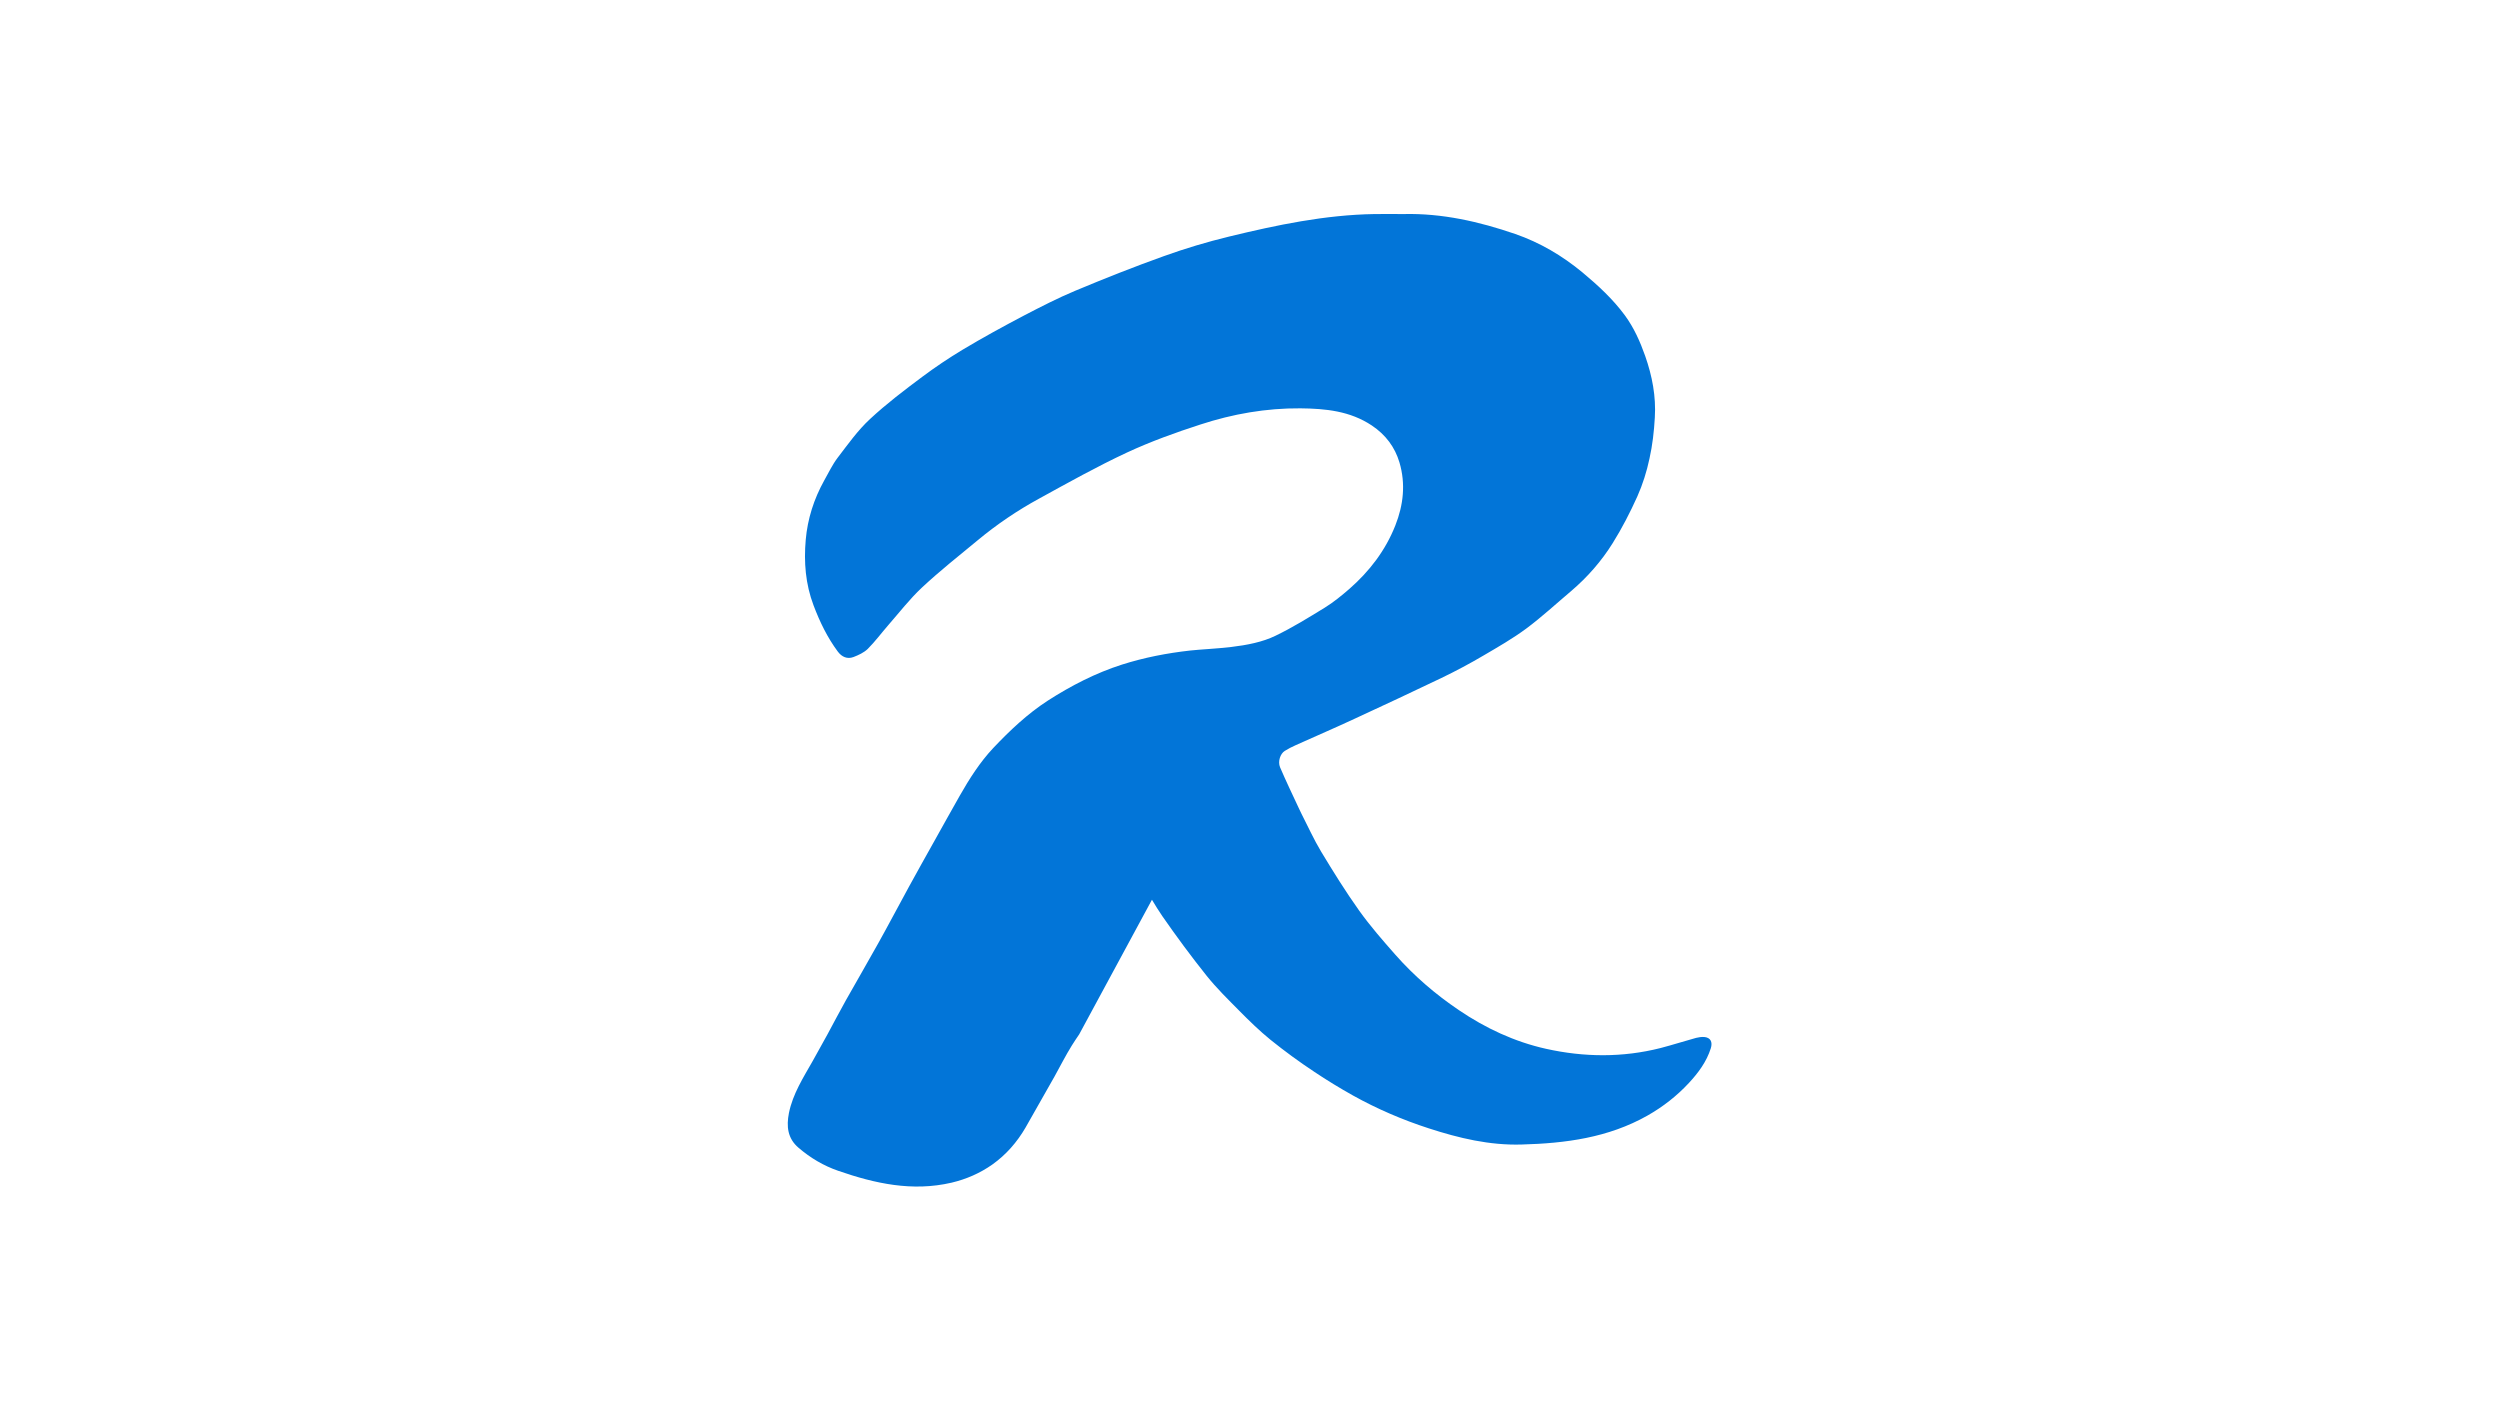 <?xml version="1.0" encoding="utf-8"?>
<!-- Generator: Adobe Illustrator 19.1.0, SVG Export Plug-In . SVG Version: 6.00 Build 0)  -->
<svg version="1.1" id="Layer_1" xmlns="http://www.w3.org/2000/svg" xmlns:xlink="http://www.w3.org/1999/xlink" x="0px" y="0px"
	 viewBox="0 0 1920 1080" style="" xml:space="preserve">
<style type="text/css">
	.st0{fill:#0275D8;}
</style>
<path class="st0" d="M914.1,499.6c-17.9,2-35.4,5.4-52.4,10.8c-20.3,6.5-39.1,16.2-57,27.7c-15.6,10.1-29.1,22.9-41.9,36.4
	c-10.3,11-18.3,23.6-25.7,36.6c-6.6,11.6-13,23.2-19.5,34.8c-6.5,11.6-13,23.2-19.4,34.9c-8,14.6-15.7,29.3-23.8,43.8
	c-8.1,14.6-16.6,29.1-24.8,43.7c-4.8,8.6-9.4,17.4-14.1,26.1c-3.7,6.8-7.4,13.5-11.2,20.2c-7.3,12.9-15.4,25.4-18.4,40.2
	c-2,10.2-1.1,19.5,7.4,26.7c9.1,7.8,19.2,13.8,30.5,17.7c28.3,9.8,56.9,16.1,87,9.1c11.4-2.7,21.9-7.3,31.4-14
	c10.5-7.5,18.9-17.1,25.4-28.3c7.5-13.1,14.9-26.2,22.3-39.3c4.4-7.9,8.5-16.1,13.3-23.8c1.8-2.9,3.7-5.7,5.6-8.5l0,0l55.9-103.4
	c2.5,4.2,5.1,8.4,7.9,12.5c10.9,15.7,22.2,31,34.1,45.9c7.6,9.5,16.4,18.1,25,26.8c7.7,7.8,15.6,15.5,24.1,22.4
	c10.8,8.7,22,16.9,33.5,24.5c9.7,6.5,19.7,12.6,29.9,18.3c18.5,10.3,38.1,18.7,58.2,25.2c23.1,7.5,46.5,13.1,71.1,12.4
	c33.7-0.9,66.6-5.2,96.7-22.2c12-6.8,22.6-15.1,31.9-25.1c7.2-7.8,13.5-16.2,16.8-26.6c1.5-4.8-0.1-8.3-5.2-8.7
	c-2-0.1-4.1,0.2-6.1,0.7c-9.1,2.5-18.1,5.4-27.3,7.8c-29.2,7.4-58.7,7.1-87.9,0.6c-24.3-5.4-46.6-15.9-67.1-29.8
	c-17.9-12.1-34.3-26.2-48.6-42.4c-9.7-11-19.4-22.1-27.9-34c-10.4-14.6-19.9-29.9-29.2-45.3c-5.6-9.3-10-19.2-15-28.9
	c-0.8-1.6-1.6-3.2-2.3-4.8c-4.8-10.3-9.7-20.5-14.2-31c-1.9-4.5,0.2-10.5,3.6-12.6c2.7-1.7,5.5-3.1,8.4-4.4
	c15.3-6.9,30.7-13.5,45.9-20.6c22.1-10.2,44.1-20.5,66-31c11-5.3,21.9-11.1,32.4-17.3c11.1-6.5,22.4-13,32.7-20.6
	c12.1-9,23.2-19.3,34.7-29c12.4-10.6,23.1-22.8,31.7-36.6c7.2-11.5,13.4-23.6,19-36c4.1-9.2,7.2-19.1,9.3-29
	c2.3-10.3,3.5-20.9,4.1-31.5c1-16.2-2-31.9-7.4-47.3c-3.9-11.1-8.7-21.8-15.6-31.2c-9.2-12.5-20.6-23-32.6-33
	c-15.6-12.9-32.6-22.9-51.6-29.5c-27.7-9.5-56.1-16-85.7-15.3c-7.4,0-14.9-0.1-22.3,0c-38.1,0.6-75.1,8.4-111.8,17.3
	c-16.9,4.1-33.6,9.1-50,15c-22.9,8.2-45.6,17.2-68.1,26.6c-13.4,5.6-26.4,12.3-39.3,19c-16,8.4-31.9,17.1-47.4,26.4
	c-10.6,6.4-20.9,13.3-30.8,20.7c-13.8,10.3-27.5,20.7-40.1,32.4c-9.5,8.8-17.1,19.6-25,29.9c-4,5.3-6.9,11.5-10.2,17.3
	c-7.9,14.2-12.8,29.5-14.2,45.6c-1.5,17.1-0.2,33.9,6,50.3c4.8,12.7,10.6,24.7,18.7,35.6c3,4,7.2,5.9,12,4.1c3.9-1.5,8-3.4,10.9-6.2
	c5.7-5.7,10.5-12.2,15.8-18.3c8.5-9.7,16.4-20,25.8-28.8c13.7-12.8,28.5-24.5,42.9-36.4c14.7-12.2,30.5-22.9,47.2-32
	c22.2-12.2,44.4-24.6,67.3-35.3c18.3-8.5,37.4-15.4,56.6-21.6c24.8-8.1,50.4-12.6,76.7-12.4c19.3,0.2,38.1,2,54.9,13.2
	c10.6,7.1,17.7,16.6,21.2,28.4c4.8,16.3,3.1,32.5-3.2,48.4c-7.6,19.2-19.8,35.1-35.2,48.6c-6,5.2-12.2,10.3-19,14.5
	c-12.4,7.6-24.8,15.3-37.9,21.6C959.9,497.9,930.6,497.8,914.1,499.6z"/>
</svg>
